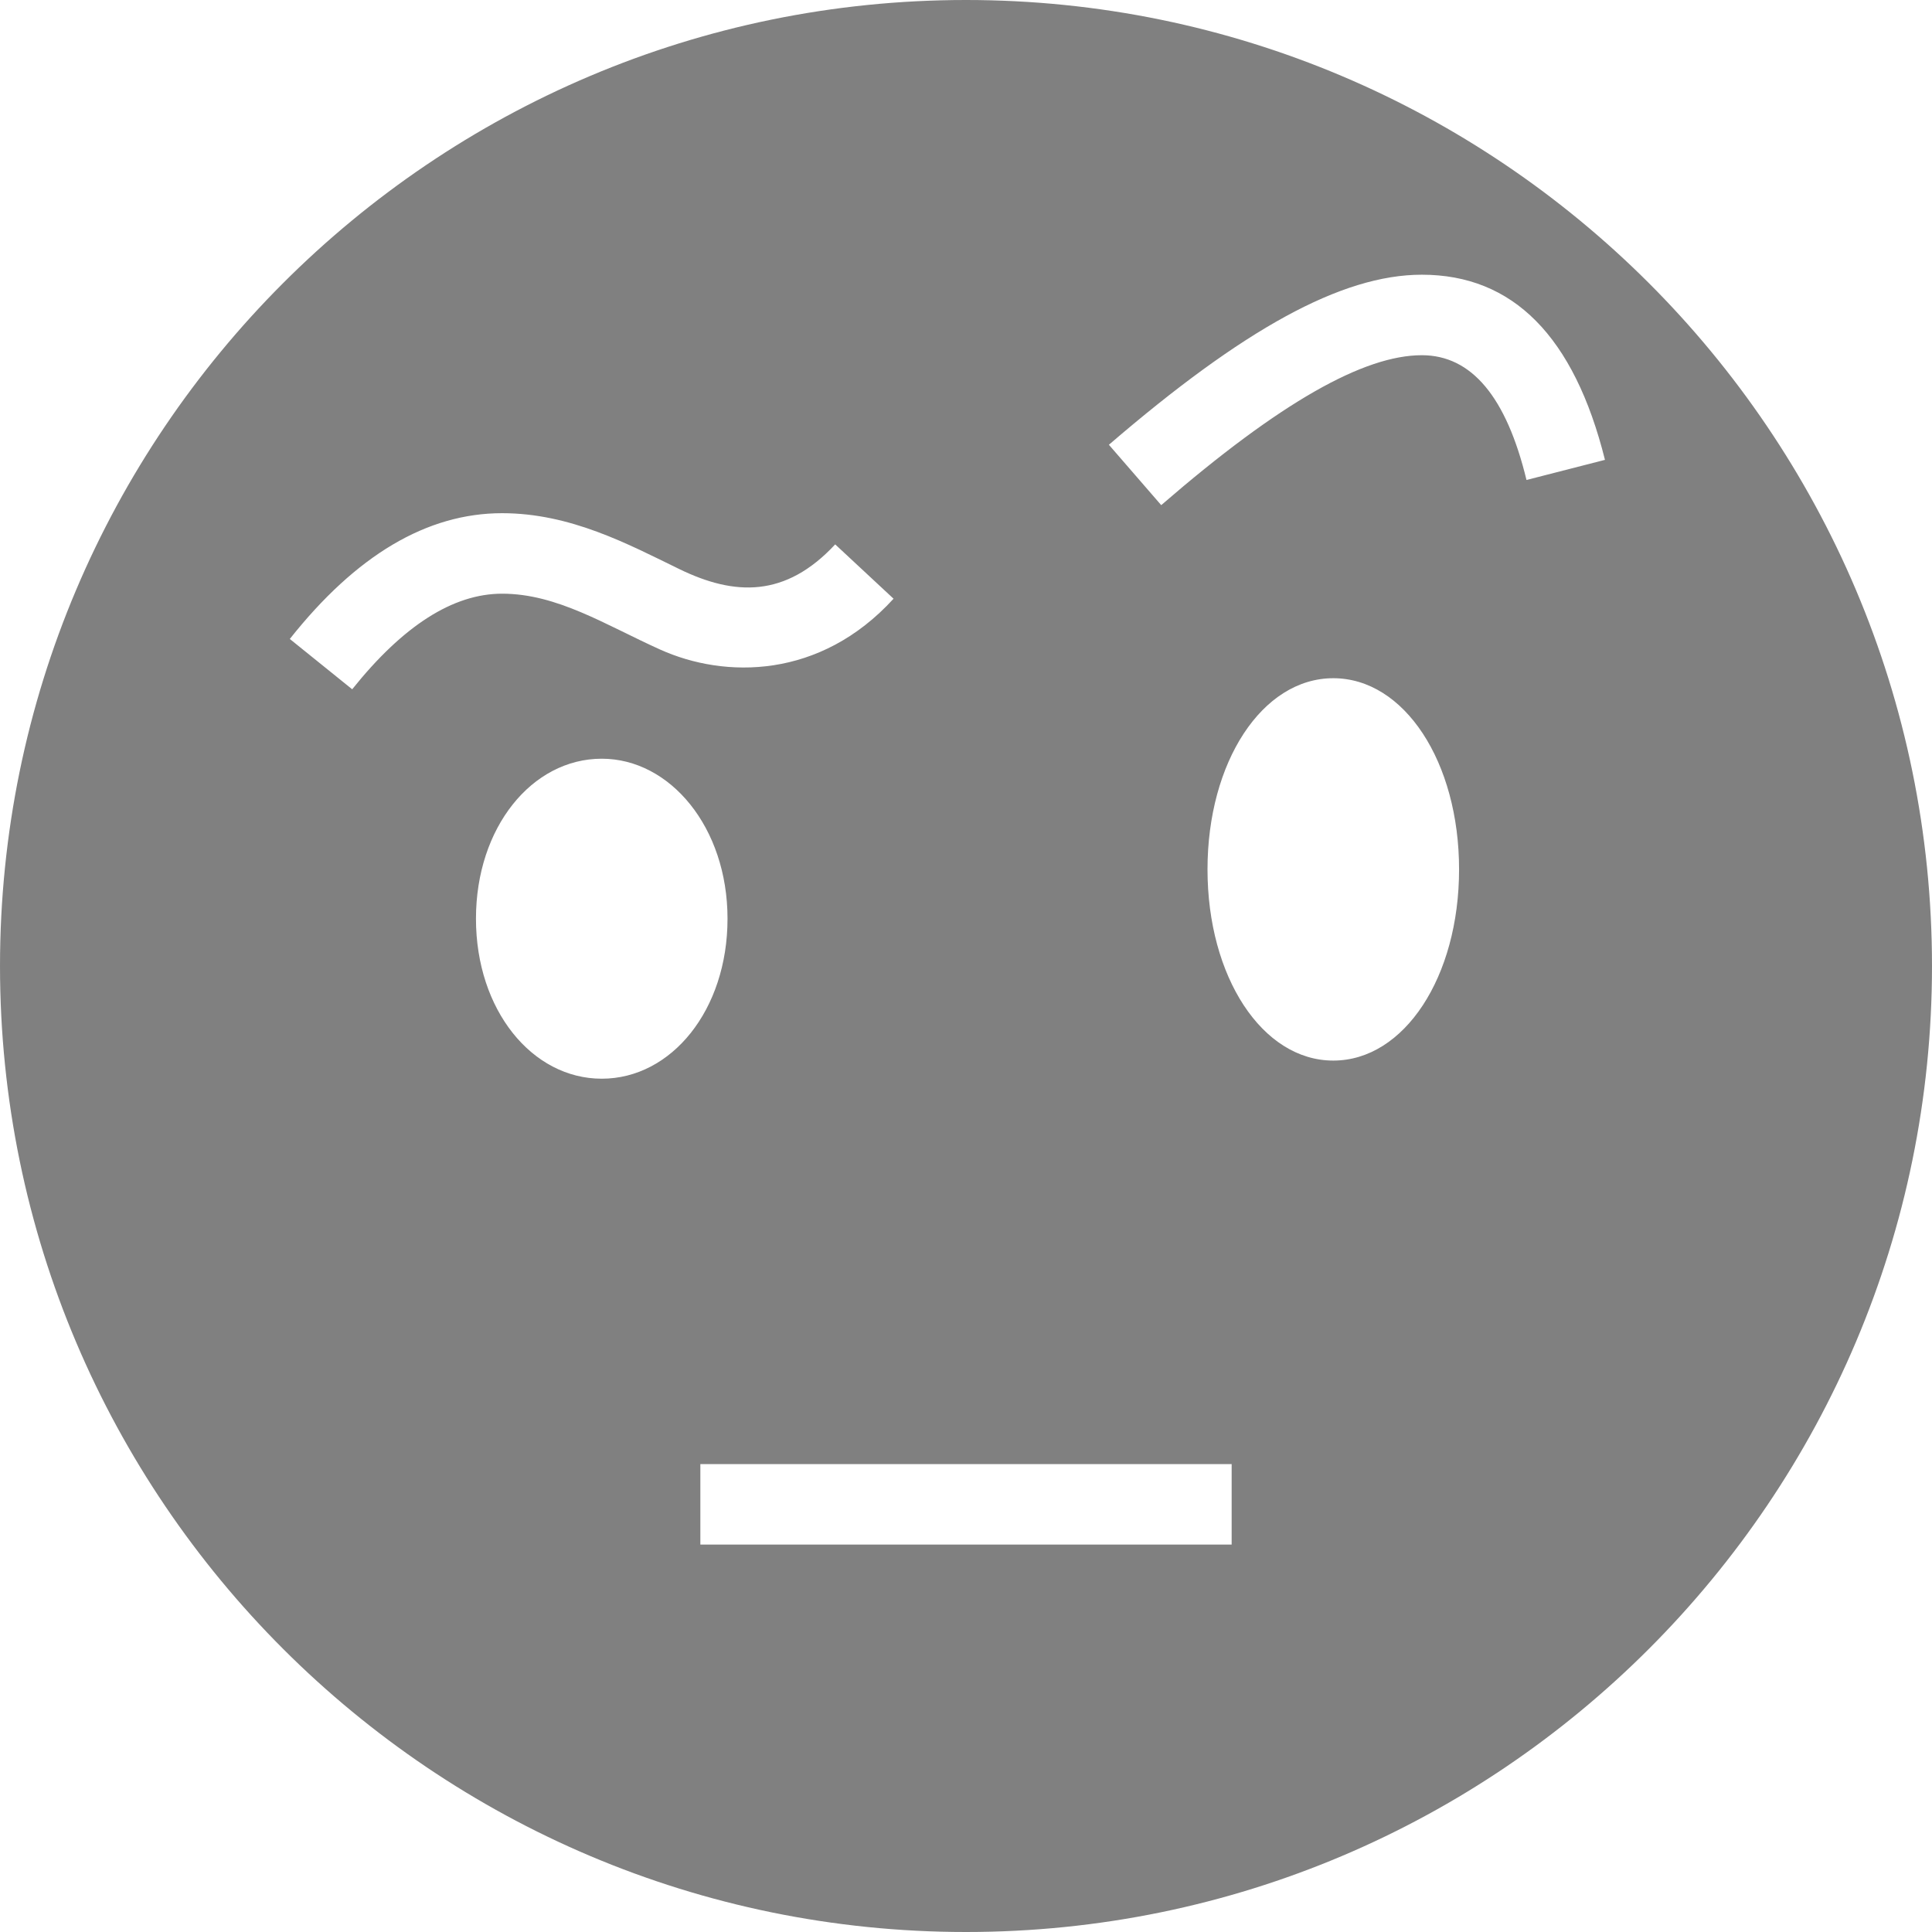 <?xml version="1.0" encoding="UTF-8" standalone="no"?>
<!DOCTYPE svg PUBLIC "-//W3C//DTD SVG 1.1//EN" "http://www.w3.org/Graphics/SVG/1.1/DTD/svg11.dtd">
<svg width="100%" height="100%" viewBox="0 0 284 284" version="1.1" xmlns="http://www.w3.org/2000/svg" xmlns:xlink="http://www.w3.org/1999/xlink" xml:space="preserve" xmlns:serif="http://www.serif.com/" style="fill-rule:evenodd;clip-rule:evenodd;stroke-linejoin:round;stroke-miterlimit:2;">
    <path d="M142,284C63.78,284 0.001,220.494 0.001,141.999C0.001,63.779 63.507,0 142,0C220.223,0 283.999,63.506 283.999,141.999C283.999,220.22 220.497,284 142,284ZM102.95,227.052L181.051,227.052L181.051,215.219L102.95,215.219L102.95,227.052ZM88.455,158.567C98.71,158.567 106.944,148.459 106.944,135.047C106.944,121.636 98.513,111.529 88.455,111.529C78.199,111.529 69.966,121.636 69.966,135.047C69.966,148.459 78.199,158.567 88.455,158.567ZM195.989,155.903C206.442,155.903 214.481,143.577 214.481,127.799C214.481,112.022 206.442,99.696 195.989,99.696C185.537,99.696 177.501,112.022 177.501,127.799C177.501,143.577 185.537,155.903 195.989,155.903ZM170.697,74.254C188.249,59.068 200.526,52.215 209.008,52.215C216.303,52.215 221.43,58.328 224.391,70.556L235.927,67.598C231.392,49.453 222.418,40.382 209.008,40.382C197.172,40.382 182.725,48.418 163.005,65.379L170.697,74.254ZM51.772,101.323C59.266,91.955 66.612,87.271 73.81,87.271C81.897,87.271 88.948,91.832 97.033,95.48C106.57,99.783 120.564,99.823 131.351,88.01L122.771,80.023C115.467,87.875 107.991,87.613 99.844,83.647C92.35,79.997 83.87,75.438 73.81,75.438C62.766,75.438 52.363,81.601 42.6,93.927L51.772,101.323Z" style="fill:rgb(128,128,128);"/>
</svg>
